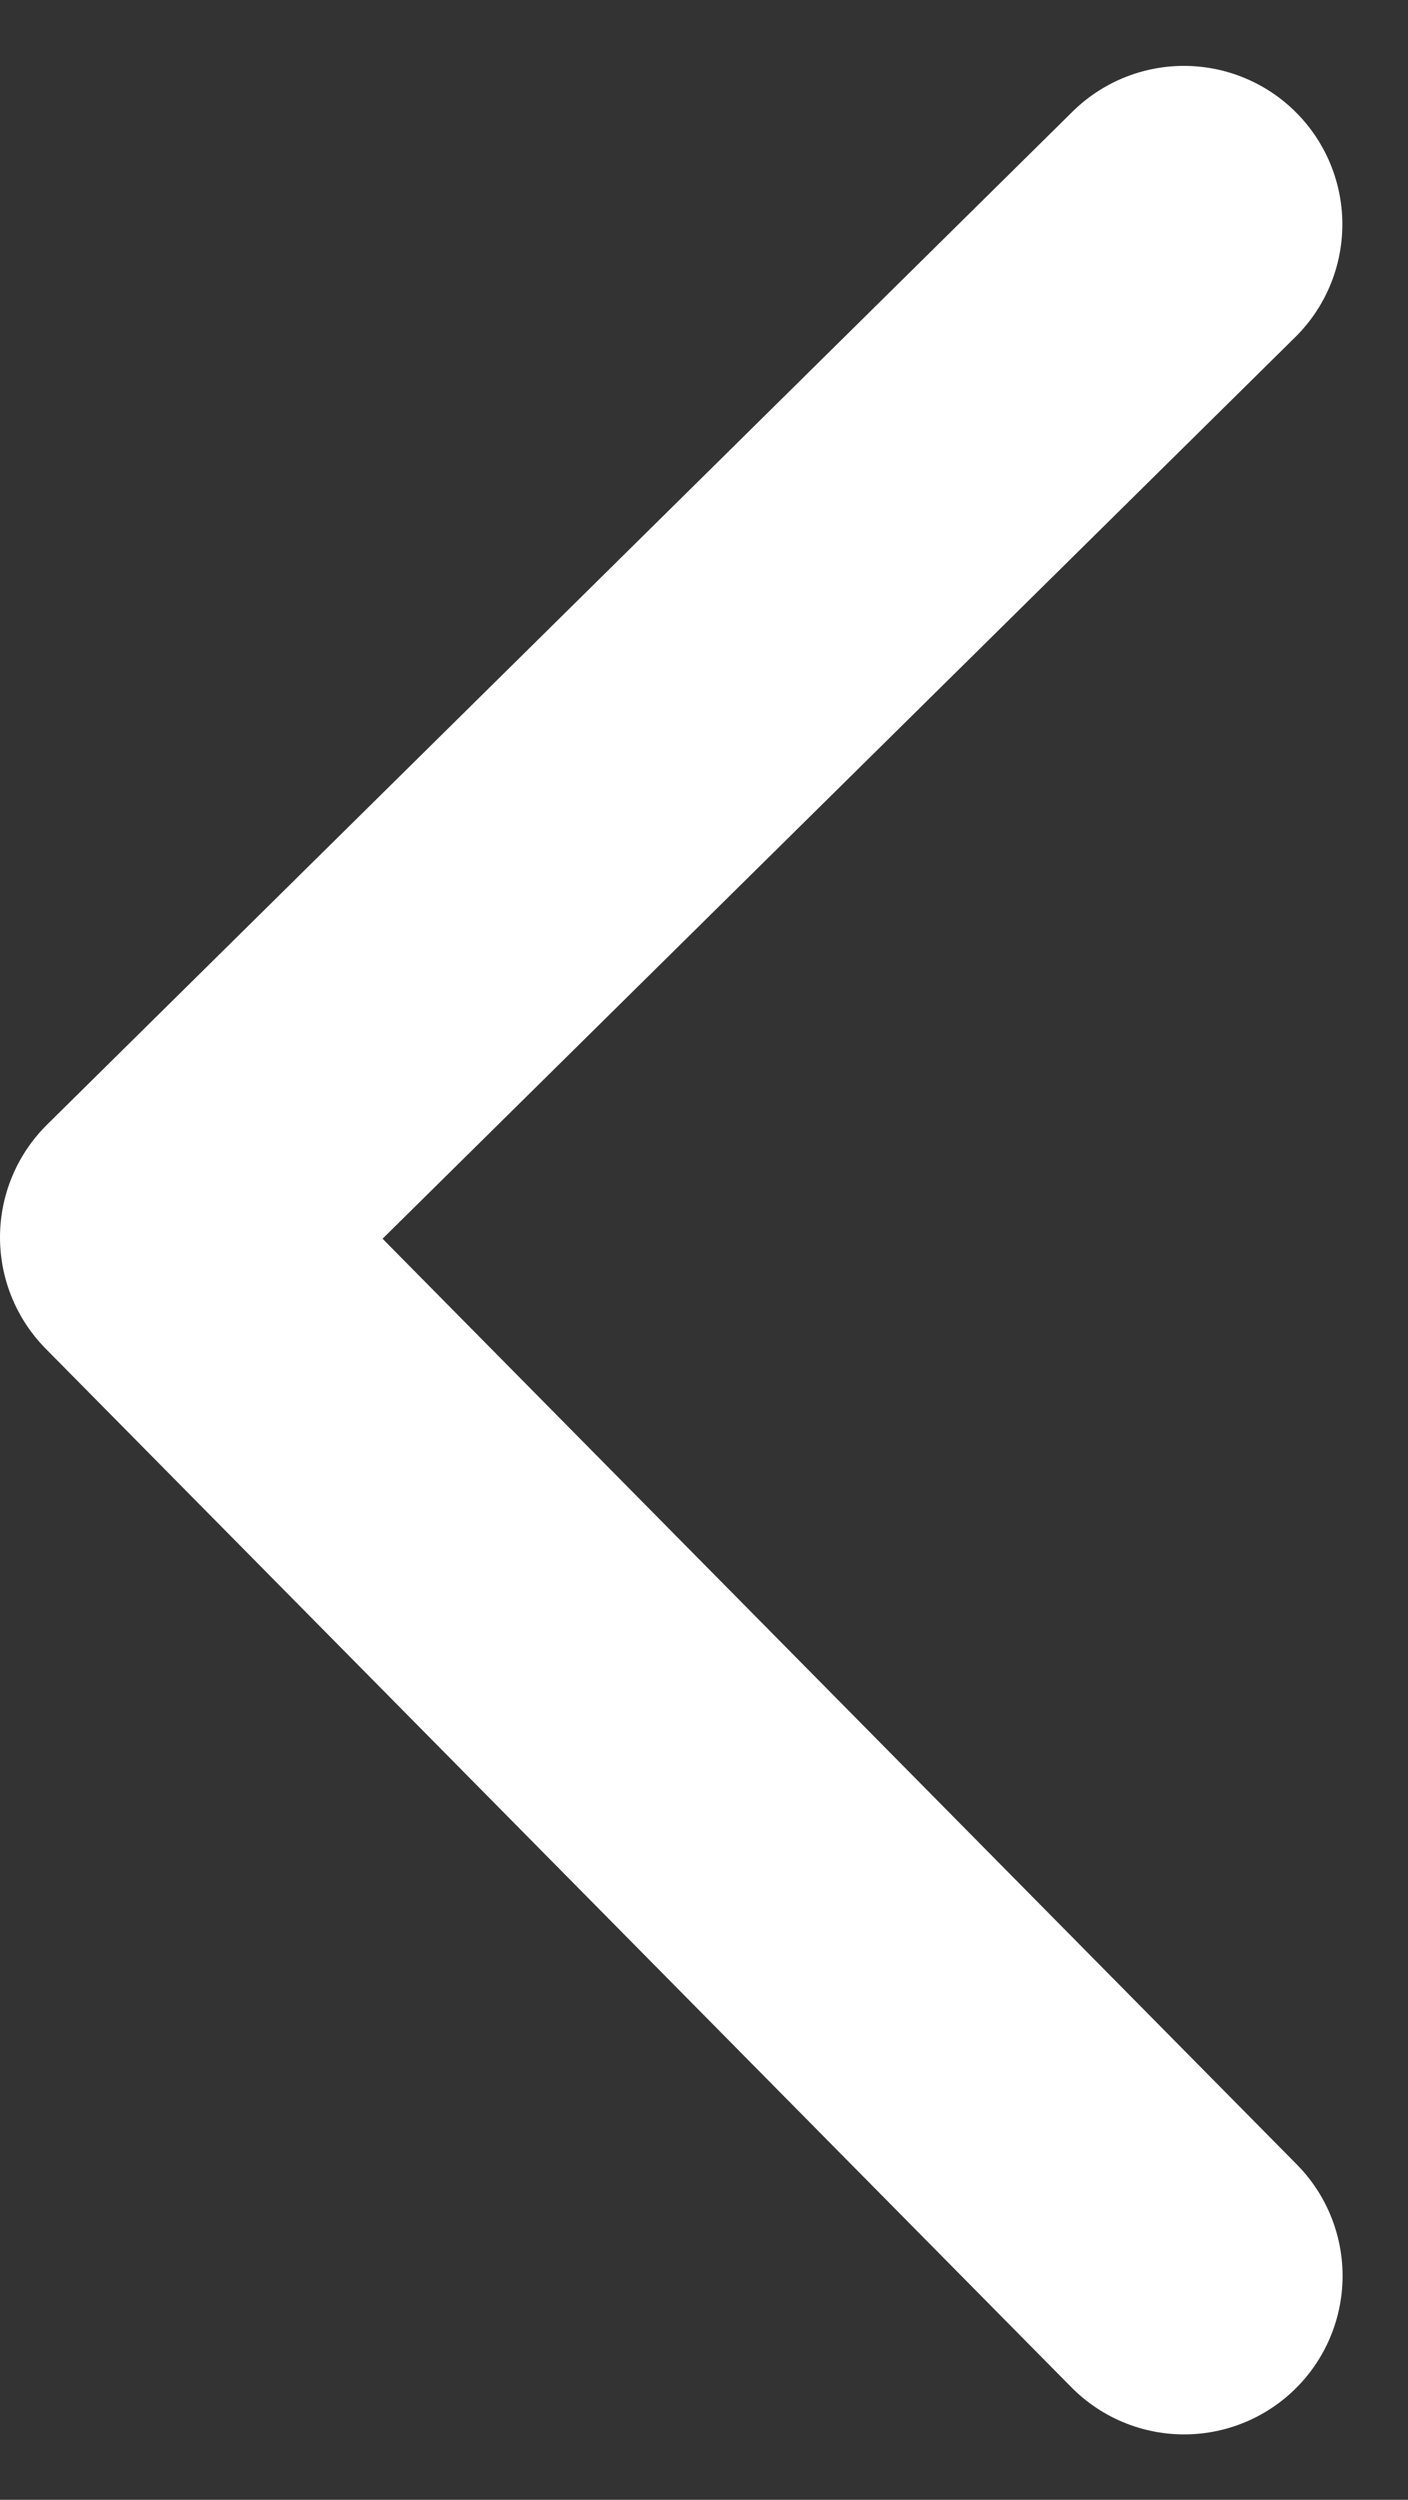 <svg xmlns="http://www.w3.org/2000/svg" width="6.22" height="11.041" viewBox="0 0 6.22 11.041">
    <rect x="0" y="0" width="6.22" height="11.041" fill="#333333" stroke="none"/>
    <path data-name="패스 6661" d="M0 4.531 4.587 0l4.474 4.53" transform="rotate(-90 5.376 4.676)" style="fill:none;stroke:#fff;stroke-linecap:round;stroke-linejoin:round;stroke-width:1.4px"/>
</svg>
